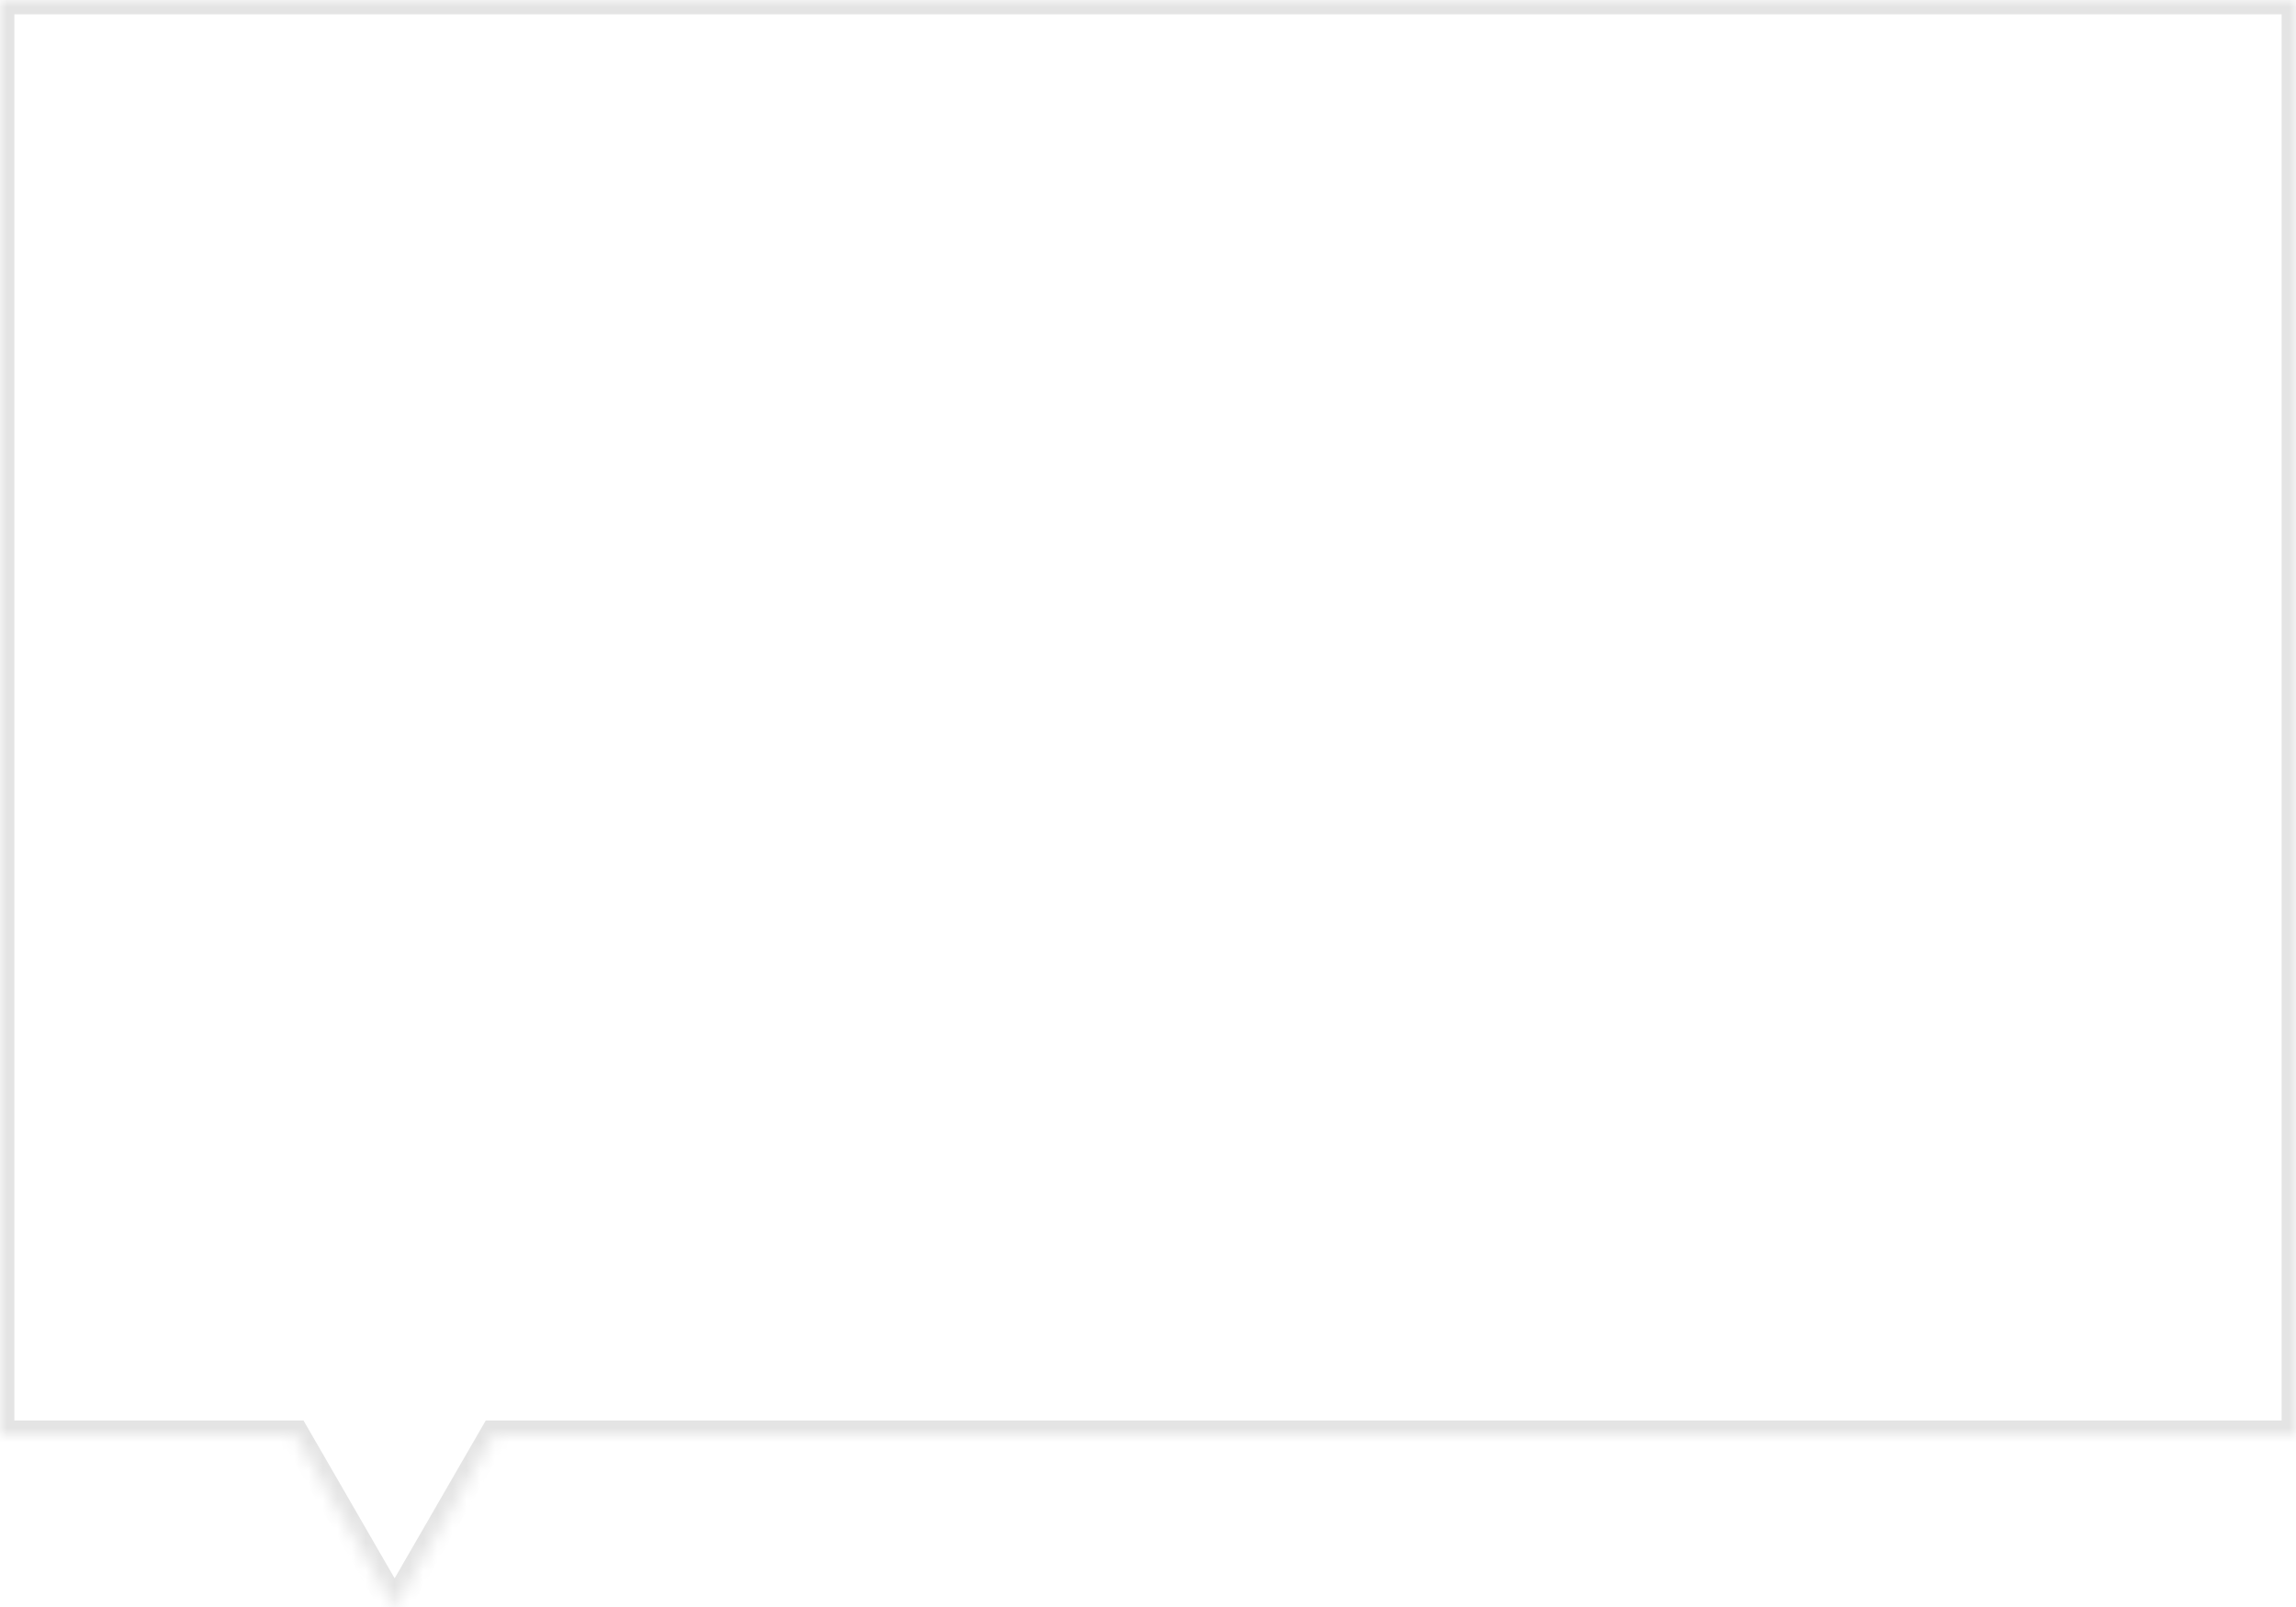 <svg width="160" height="112" viewBox="0 0 160 112" fill="none" xmlns="http://www.w3.org/2000/svg">
<mask id="path-1-inside-1_6882_72074" fill="white">
<path fill-rule="evenodd" clip-rule="evenodd" d="M160 0H0V100H20.572L27.5 112L34.428 100H160V0Z"/>
</mask>
<path d="M0 0V-1H-1V0H0ZM160 0H161V-1H160V0ZM0 100H-1V101H0V100ZM20.572 100L21.438 99.5L21.149 99H20.572V100ZM27.5 112L26.634 112.5L27.5 114L28.366 112.5L27.5 112ZM34.428 100V99H33.851L33.562 99.5L34.428 100ZM160 100V101H161V100H160ZM0 1H160V-1H0V1ZM1 100V0H-1V100H1ZM20.572 99H0V101H20.572V99ZM28.366 111.5L21.438 99.5L19.706 100.5L26.634 112.5L28.366 111.5ZM33.562 99.5L26.634 111.5L28.366 112.5L35.294 100.5L33.562 99.5ZM160 99H34.428V101H160V99ZM159 0V100H161V0H159Z" fill="#E4E4E4" mask="url(#path-1-inside-1_6882_72074)"/>
</svg>
